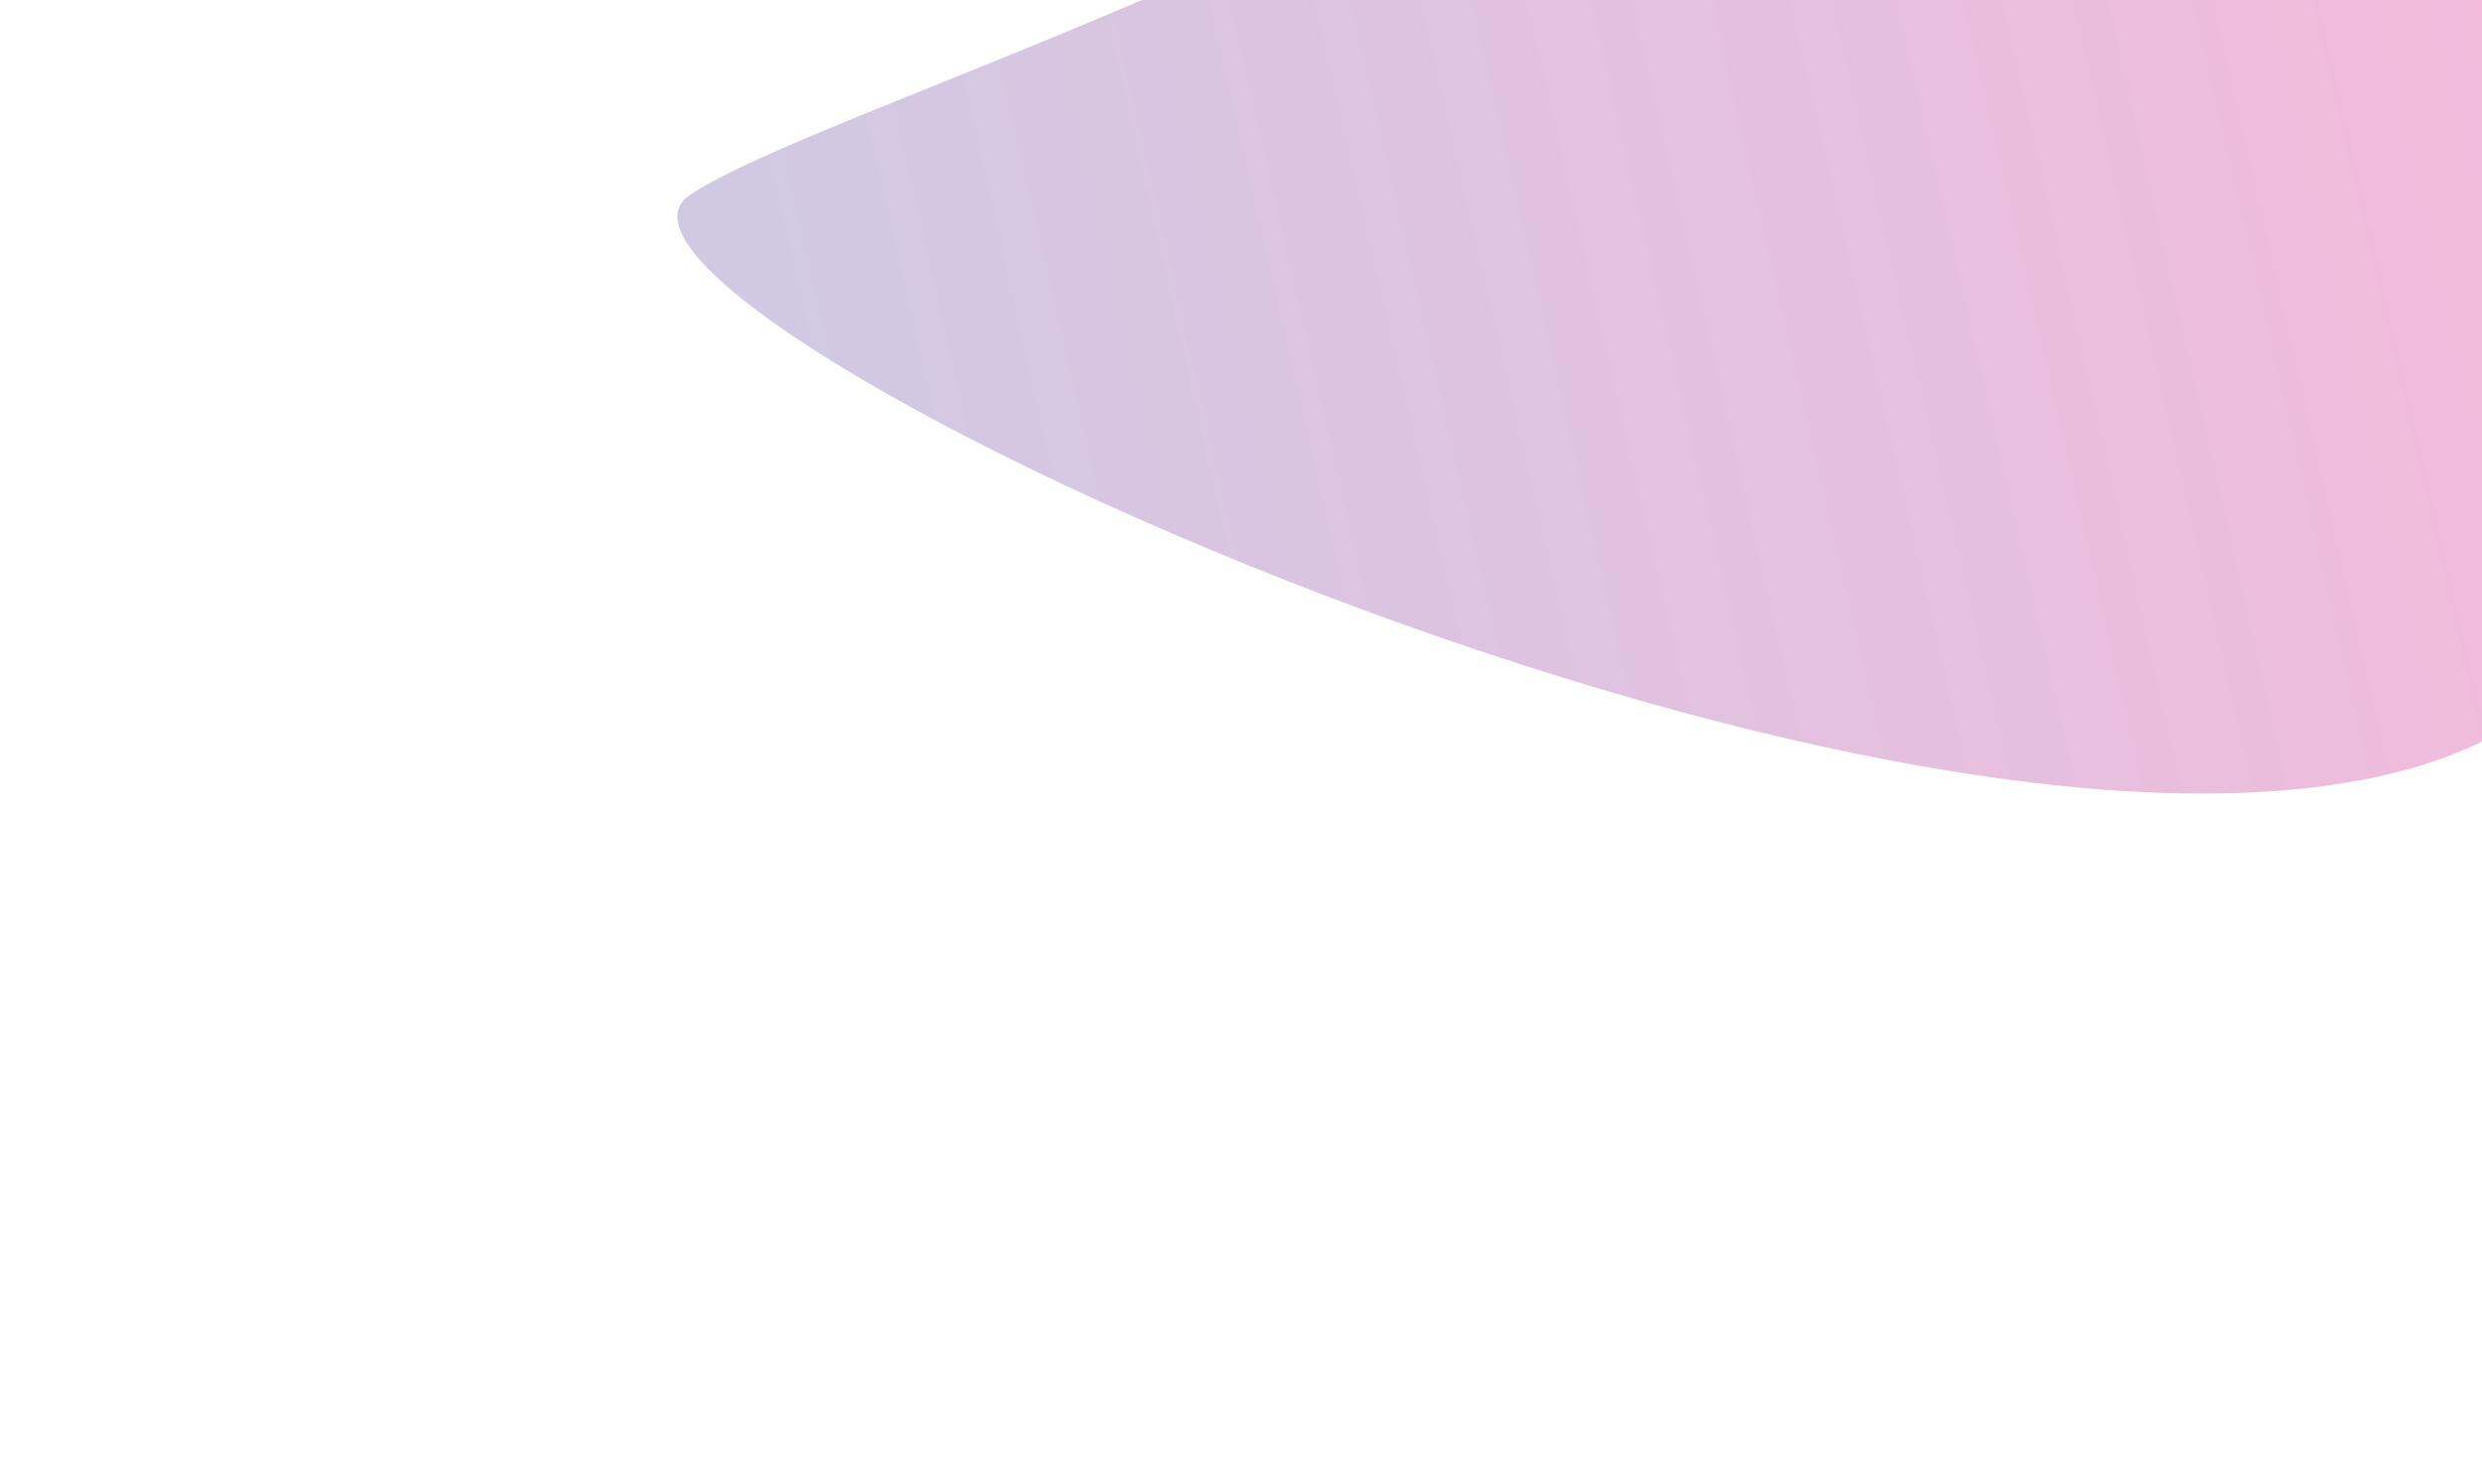 <svg width="1440" height="861" viewBox="0 0 1440 861" fill="none" xmlns="http://www.w3.org/2000/svg">
<g filter="url(#filter0_f_1_142)">
<path d="M400.414 113.025C496.914 48.525 1086.91 -109.134 1187.91 -404.133C1288.91 -699.133 1731.73 262.477 1452.91 423.525C1176.4 583.24 303.914 177.525 400.414 113.025Z" fill="url(#paint0_linear_1_142)" fill-opacity="0.3"/>
</g>
<defs>
<filter id="filter0_f_1_142" x="-7" y="-860" width="1950.73" height="1720.48" filterUnits="userSpaceOnUse" color-interpolation-filters="sRGB">
<feFlood flood-opacity="0" result="BackgroundImageFix"/>
<feBlend mode="normal" in="SourceGraphic" in2="BackgroundImageFix" result="shape"/>
<feGaussianBlur stdDeviation="200" result="effect1_foregroundBlur_1_142"/>
</filter>
<linearGradient id="paint0_linear_1_142" x1="1543.73" y1="-460" x2="250.15" y2="-164.182" gradientUnits="userSpaceOnUse">
<stop stop-color="#EE1185"/>
<stop offset="1" stop-color="#5A52A5"/>
</linearGradient>
</defs>
</svg>
